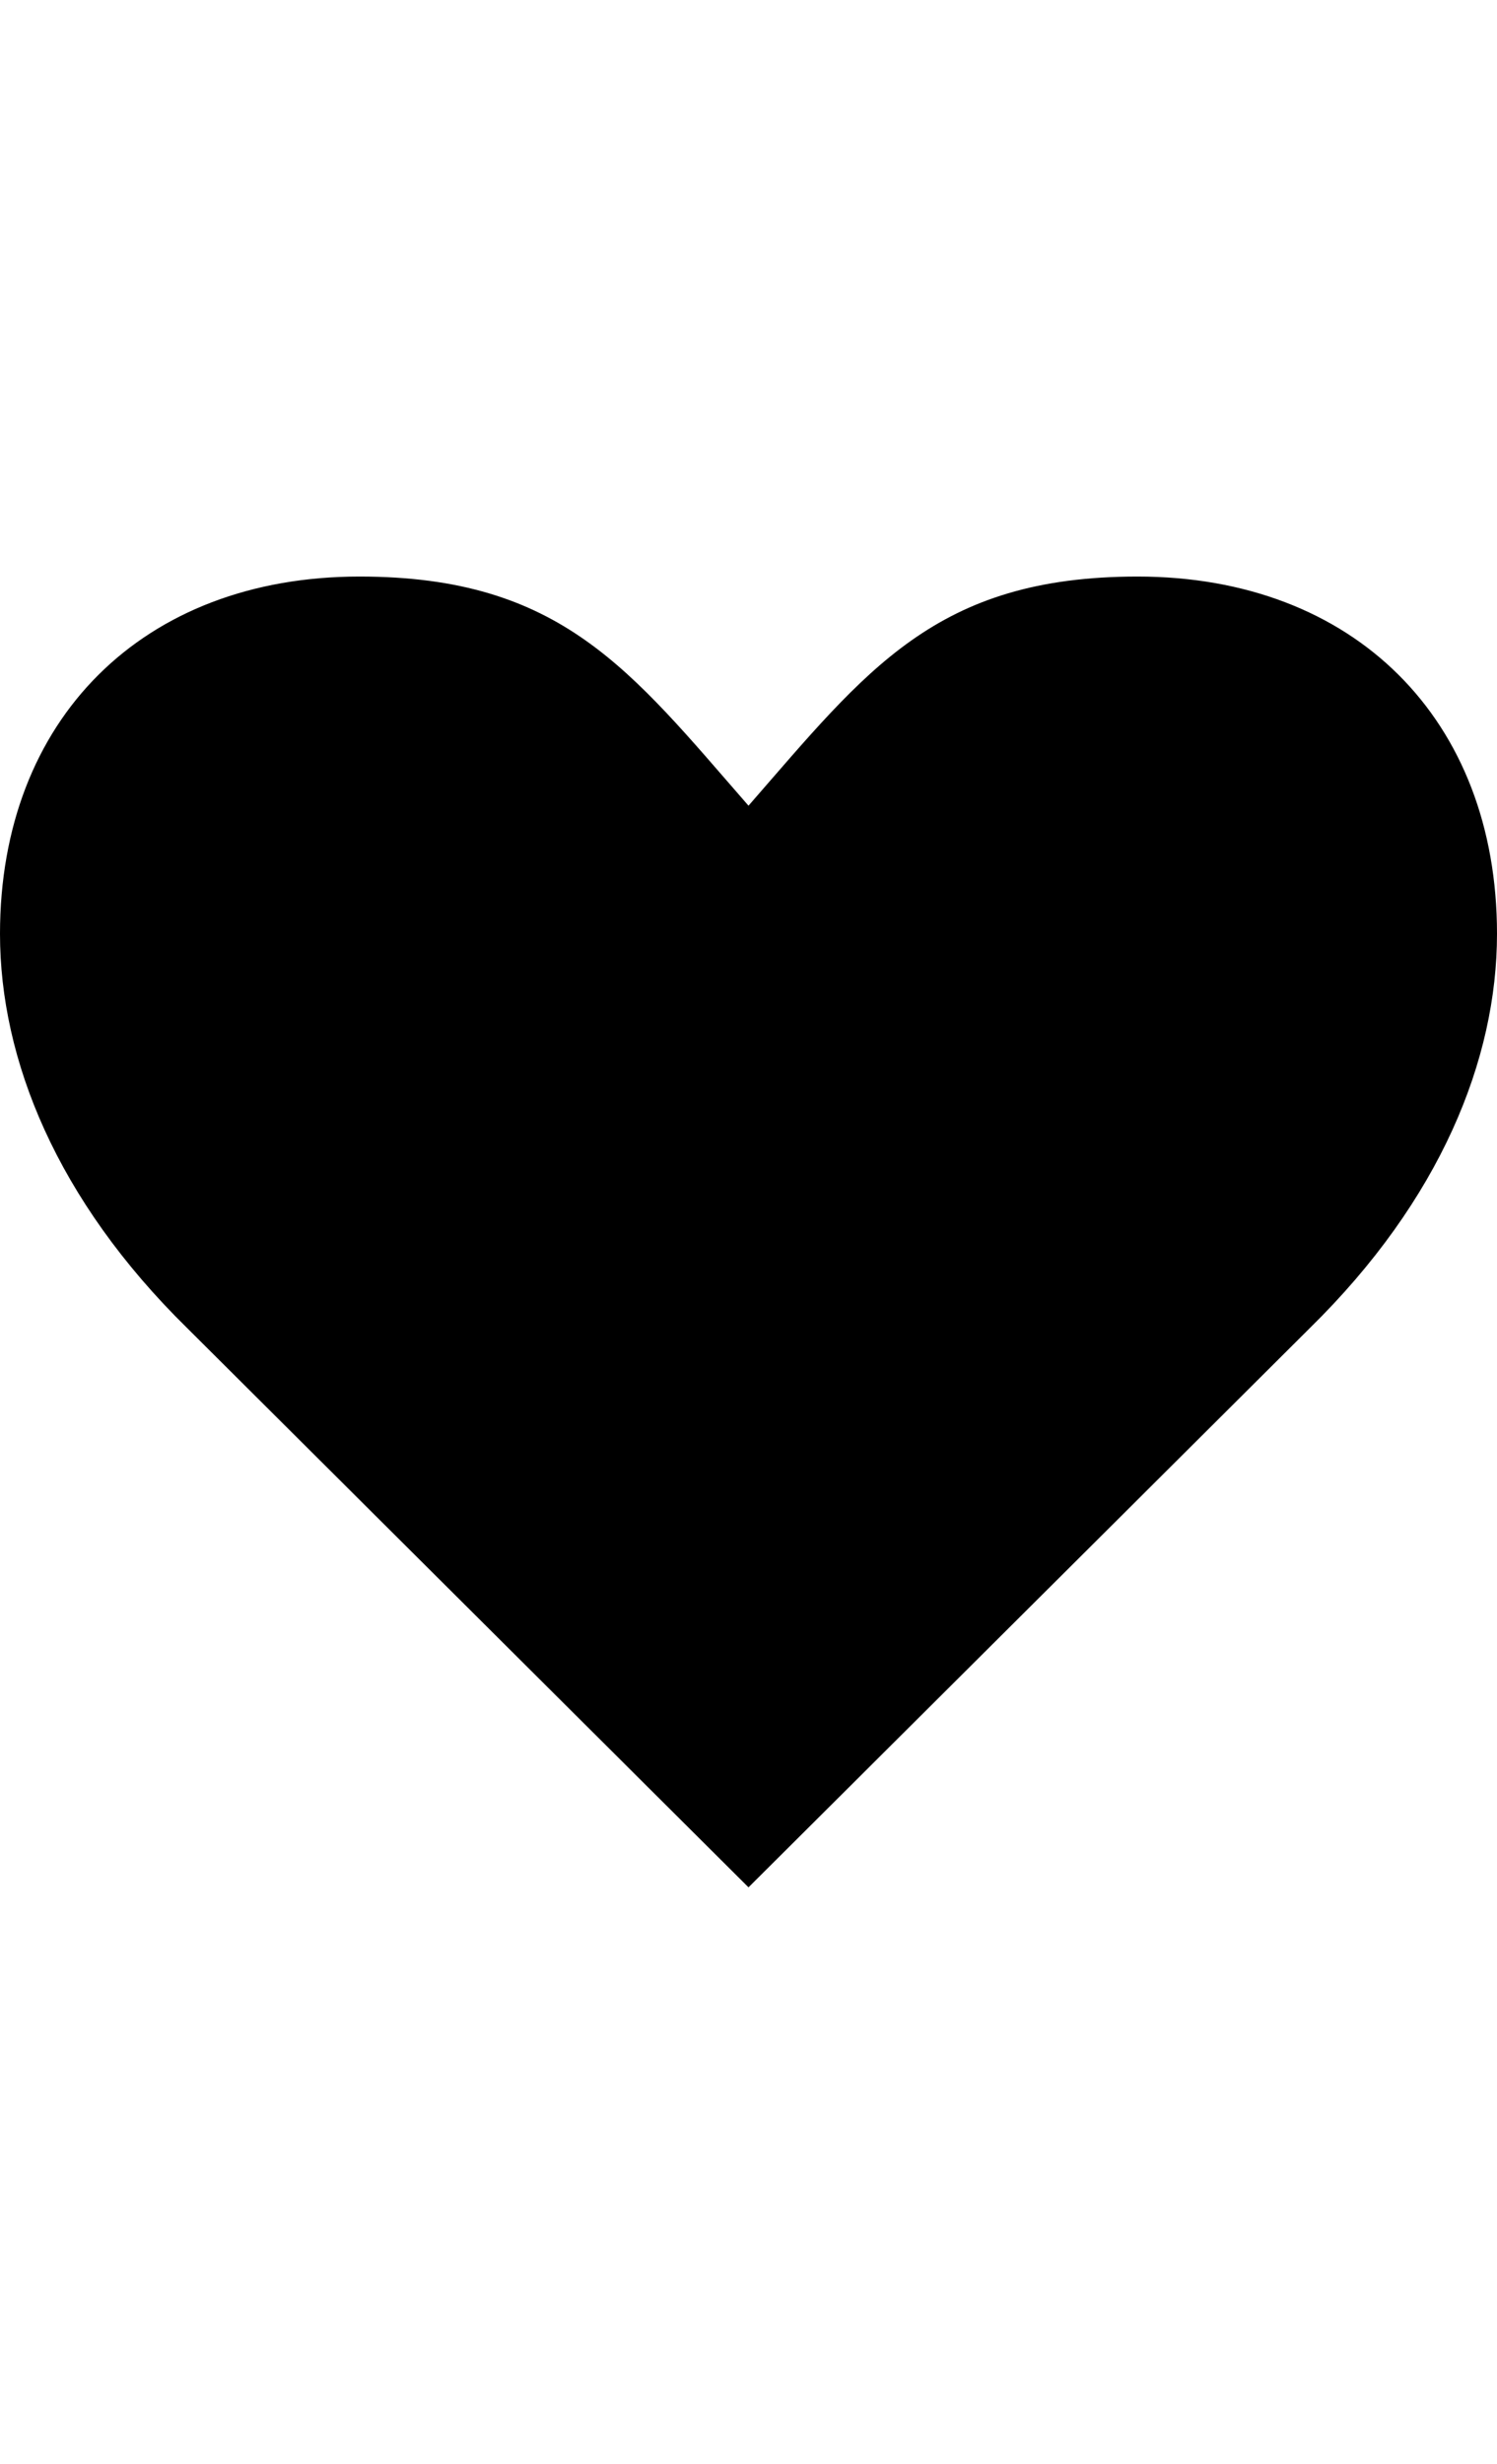 <svg height="1000px" width="608px" xmlns="http://www.w3.org/2000/svg">
  <g>
    <path d="M304 766c0 0 -228 -227 -228 -227c-53 -52 -76 -109 -76 -160c0 -87 58 -145 146 -145c82 0 110 38 158 93c48 -55 76 -93 158 -93c88 0 146 58 146 145c0 51 -23 108 -76 160c0 0 -228 227 -228 227" />
  </g>
</svg>